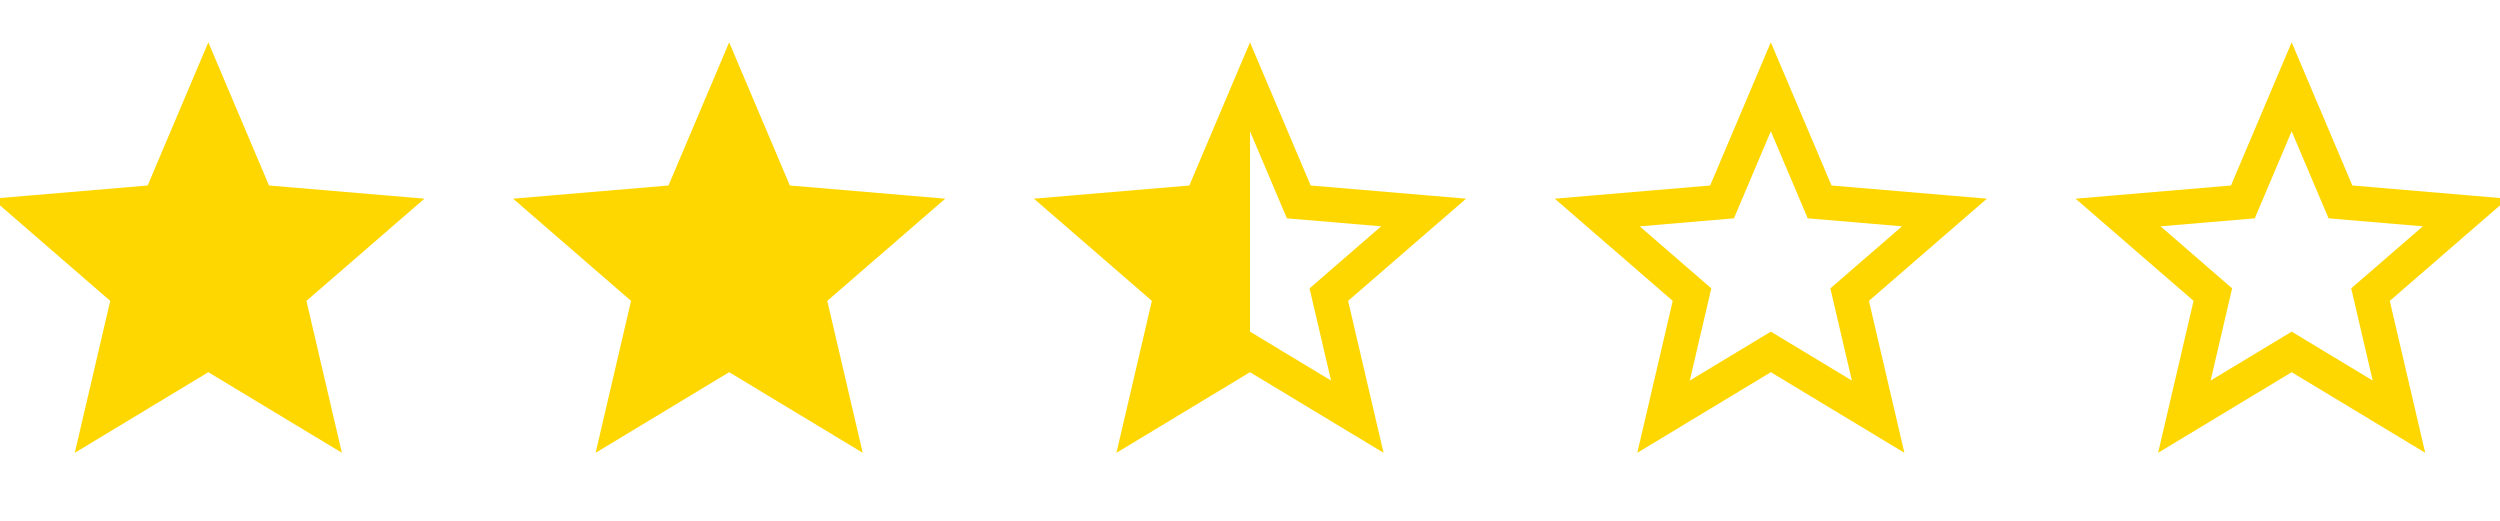 <svg width="144" height="30" viewBox="0 0 144 30" xmlns="http://www.w3.org/2000/svg">
  <g transform="translate(0, 3)">
    <path d="M12 17.27L18.18 21 16.54 13.97 22 9.24 14.81 8.63 12 2 9.19 8.63 2 9.24 7.46 13.97 5.82 21z" fill="none" stroke="gold" stroke-width="2"/>
  </g>
  <g transform="translate(0, 3)">
    <path d="M12 17.27L18.18 21 16.54 13.97 22 9.24 14.81 8.63 12 2 9.19 8.63 2 9.24 7.46 13.97 5.82 21z" fill="gold"/>
  </g>
  <g transform="translate(30, 3)">
    <path d="M12 17.27L18.18 21 16.54 13.97 22 9.24 14.81 8.63 12 2 9.19 8.63 2 9.24 7.46 13.97 5.82 21z" fill="none" stroke="gold" stroke-width="2"/>
  </g>
  <g transform="translate(30, 3)">
    <path d="M12 17.27L18.18 21 16.54 13.97 22 9.24 14.81 8.63 12 2 9.19 8.63 2 9.24 7.46 13.97 5.82 21z" fill="gold"/>
  </g>
  <g transform="translate(60, 3)">
    <path d="M12 17.27L18.18 21 16.54 13.97 22 9.24 14.81 8.63 12 2 9.19 8.63 2 9.24 7.46 13.97 5.82 21z" fill="none" stroke="gold" stroke-width="2"/>
  </g>
  <defs>
    <clipPath id="clip-half-2">
      <rect x="0" y="0" width="12" height="24"/>
    </clipPath>
  </defs>
  <g transform="translate(60, 3)" clip-path="url(#clip-half-2)">
    <path d="M12 17.27L18.18 21 16.54 13.97 22 9.24 14.81 8.63 12 2 9.19 8.63 2 9.24 7.46 13.97 5.82 21z" fill="gold"/>
  </g>
  <g transform="translate(90, 3)">
    <path d="M12 17.27L18.18 21 16.54 13.97 22 9.24 14.81 8.63 12 2 9.19 8.63 2 9.24 7.46 13.97 5.82 21z" fill="none" stroke="gold" stroke-width="2"/>
  </g>
  <g transform="translate(120, 3)">
    <path d="M12 17.27L18.18 21 16.54 13.97 22 9.24 14.81 8.63 12 2 9.19 8.63 2 9.24 7.46 13.97 5.82 21z" fill="none" stroke="gold" stroke-width="2"/>
  </g>
</svg>
